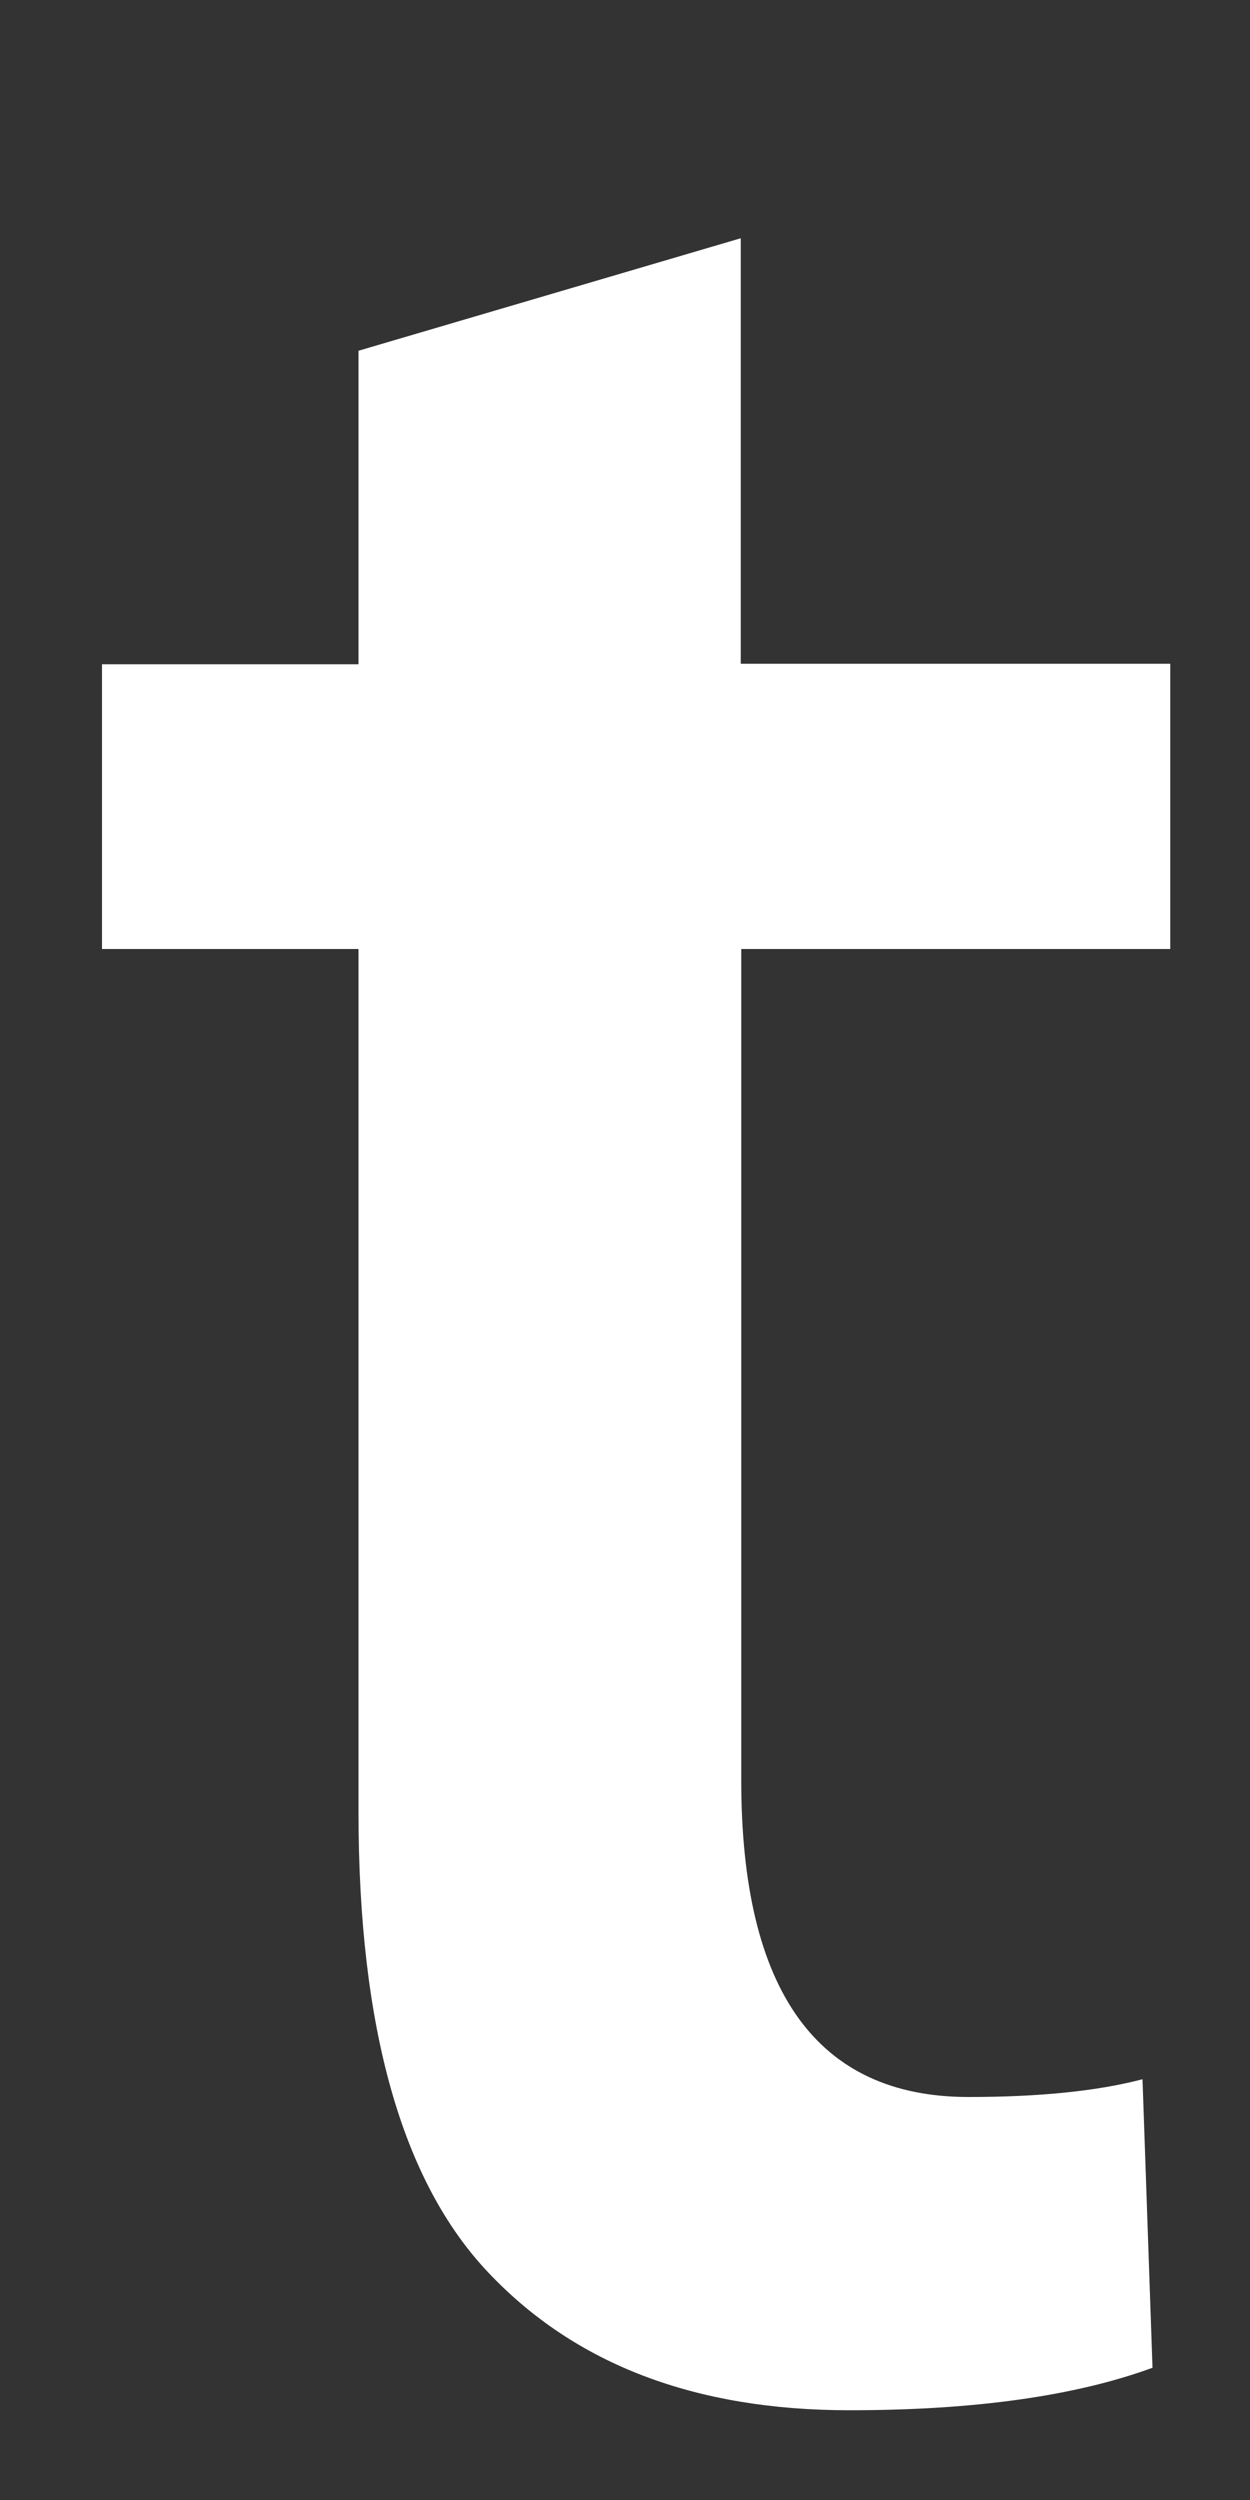 <?xml version="1.0" encoding="UTF-8" standalone="no"?><svg width='5' height='10' viewBox='0 0 5 10' fill='none' xmlns='http://www.w3.org/2000/svg'>
<rect x="0" y="0" width="5" height="10" fill="#333333" stroke="none"/>
<path d='M4.683 3.796H2.965V7.121C2.965 7.966 3.27 8.388 3.874 8.388C4.154 8.388 4.387 8.365 4.57 8.317L4.61 9.471C4.302 9.584 3.897 9.641 3.398 9.641C2.781 9.641 2.302 9.458 1.955 9.092C1.607 8.726 1.434 8.111 1.434 7.247V3.796H0.408V2.657H1.434V1.403L2.963 0.953V2.655H4.681V3.796H4.683Z' fill='white'/>
</svg>
